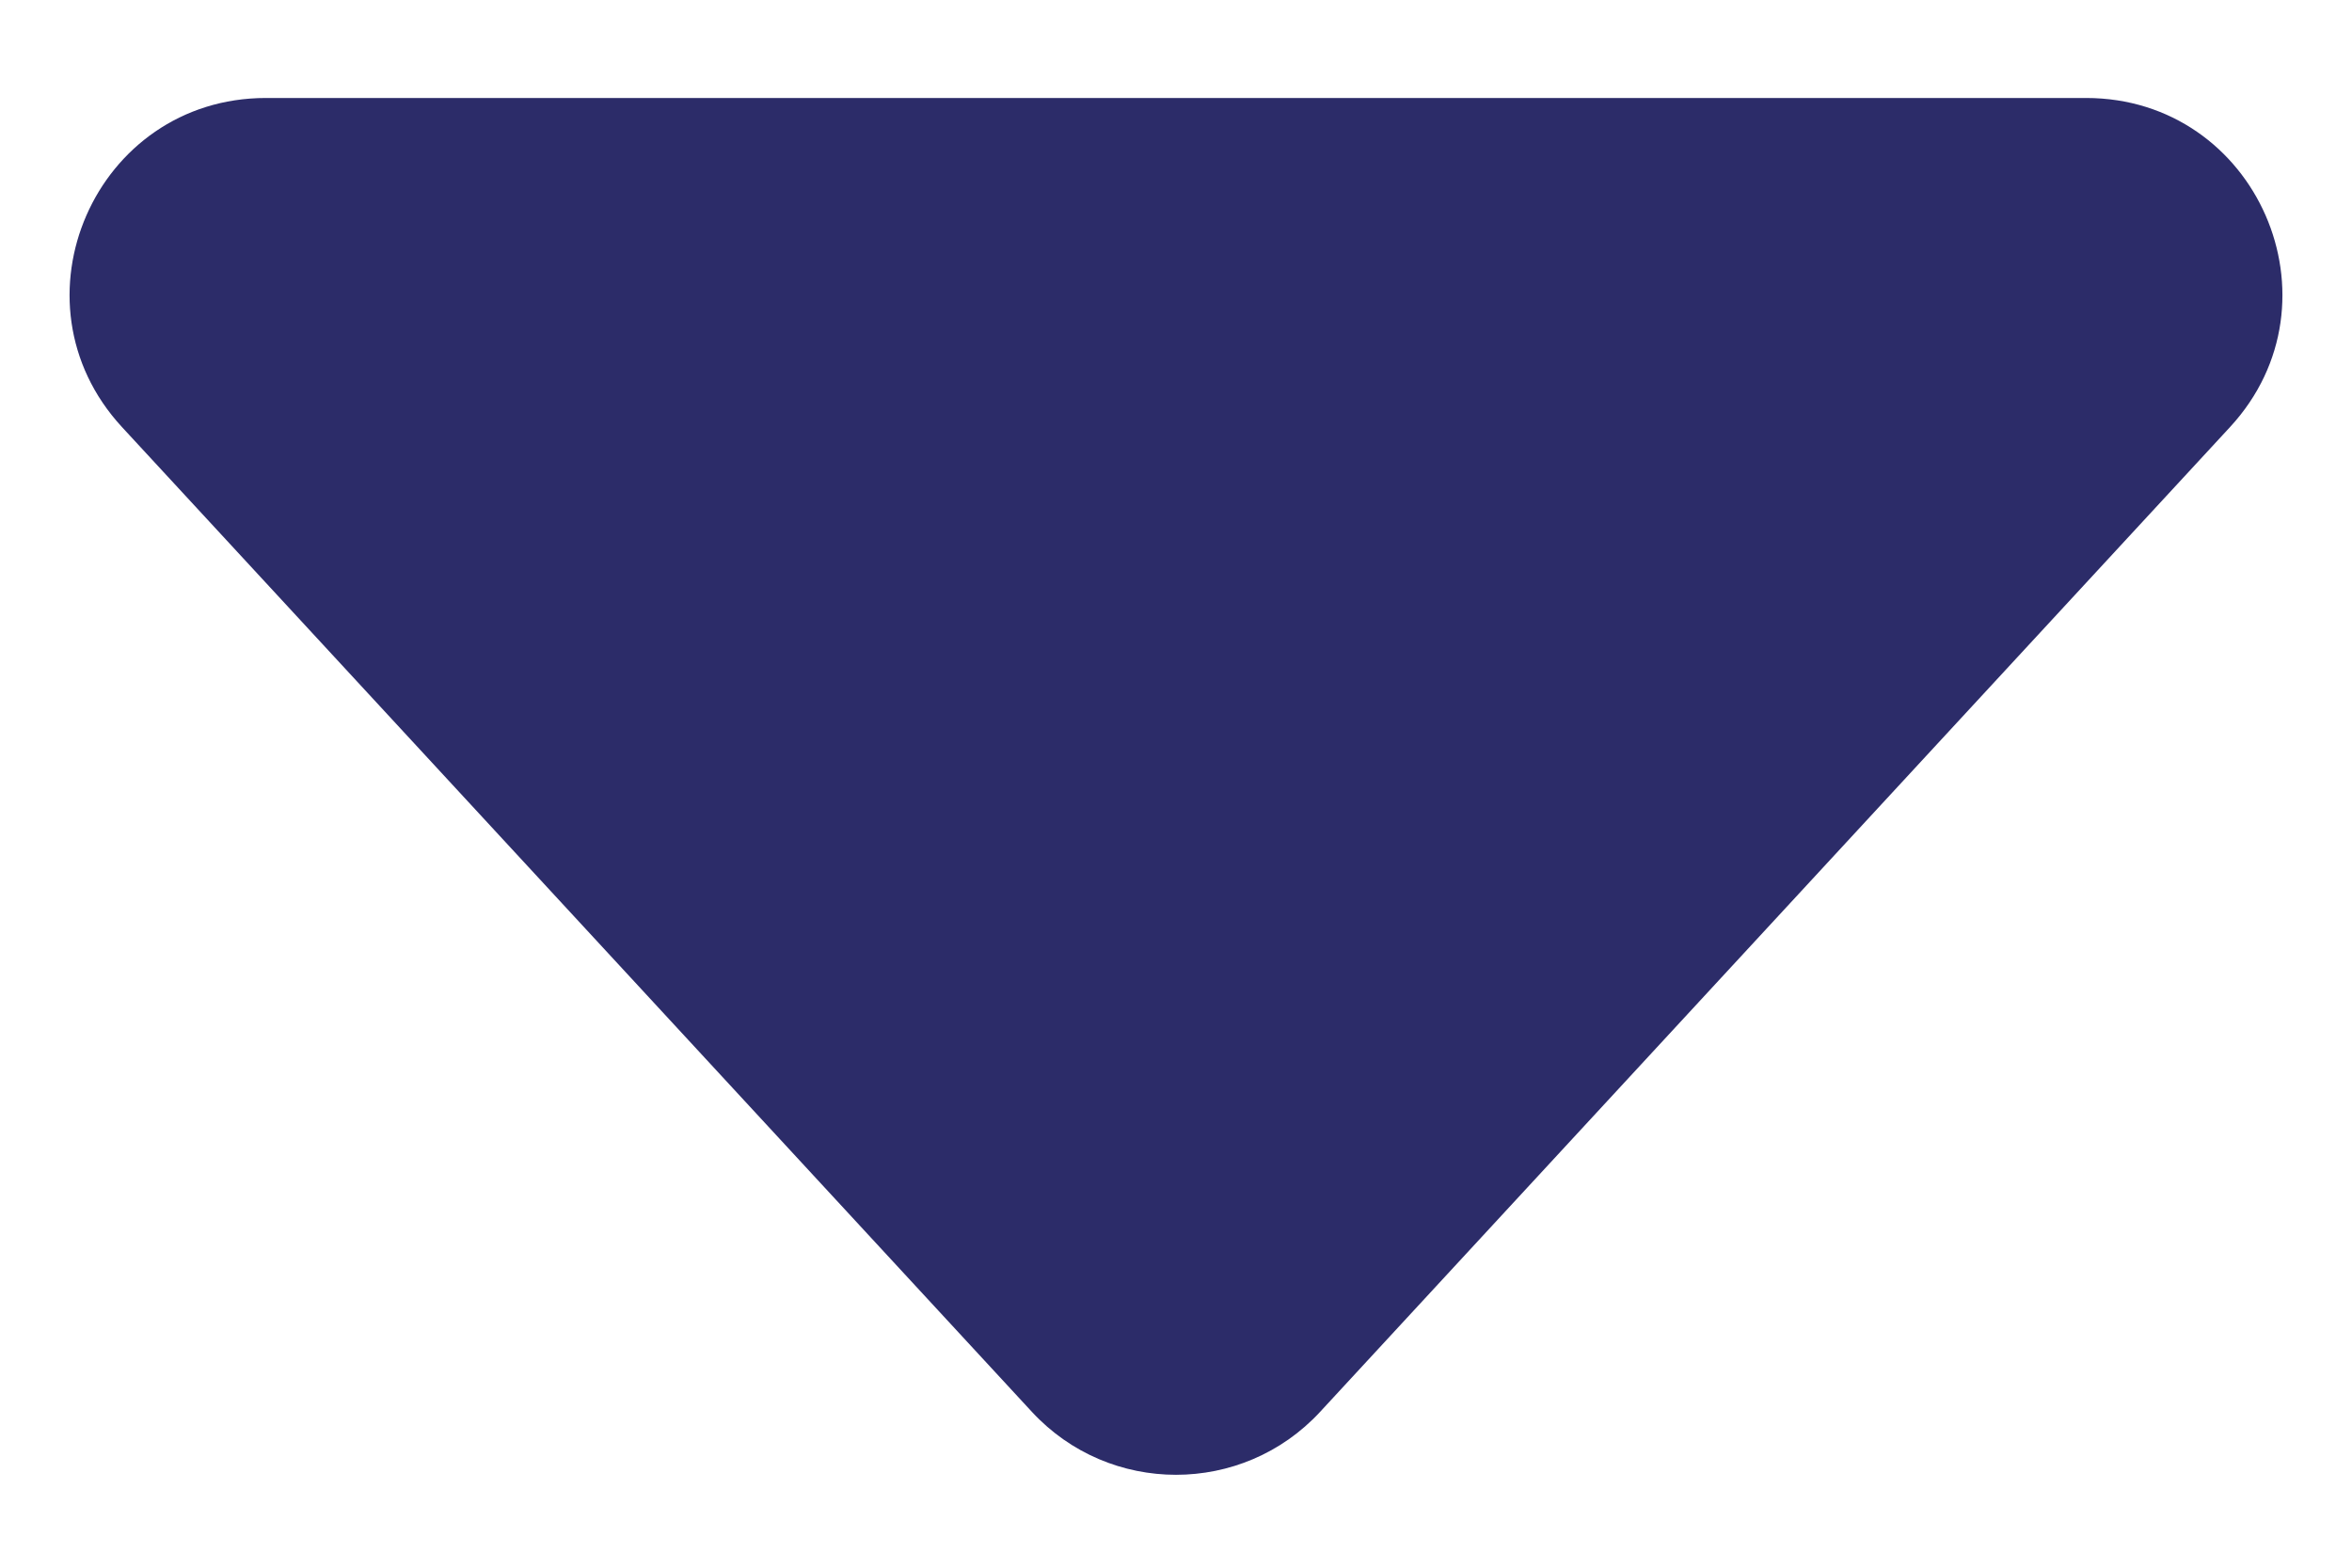 <svg width="12" height="8" viewBox="0 0 12 8" fill="currentColor" xmlns="http://www.w3.org/2000/svg">
<path d="M6.735 7.205C6.339 7.633 5.661 7.633 5.265 7.205L0.622 2.179C0.031 1.538 0.485 0.5 1.357 0.5L10.643 0.5C11.515 0.5 11.969 1.538 11.378 2.179L6.735 7.205Z" fill="#2C2C69"/>
</svg>
